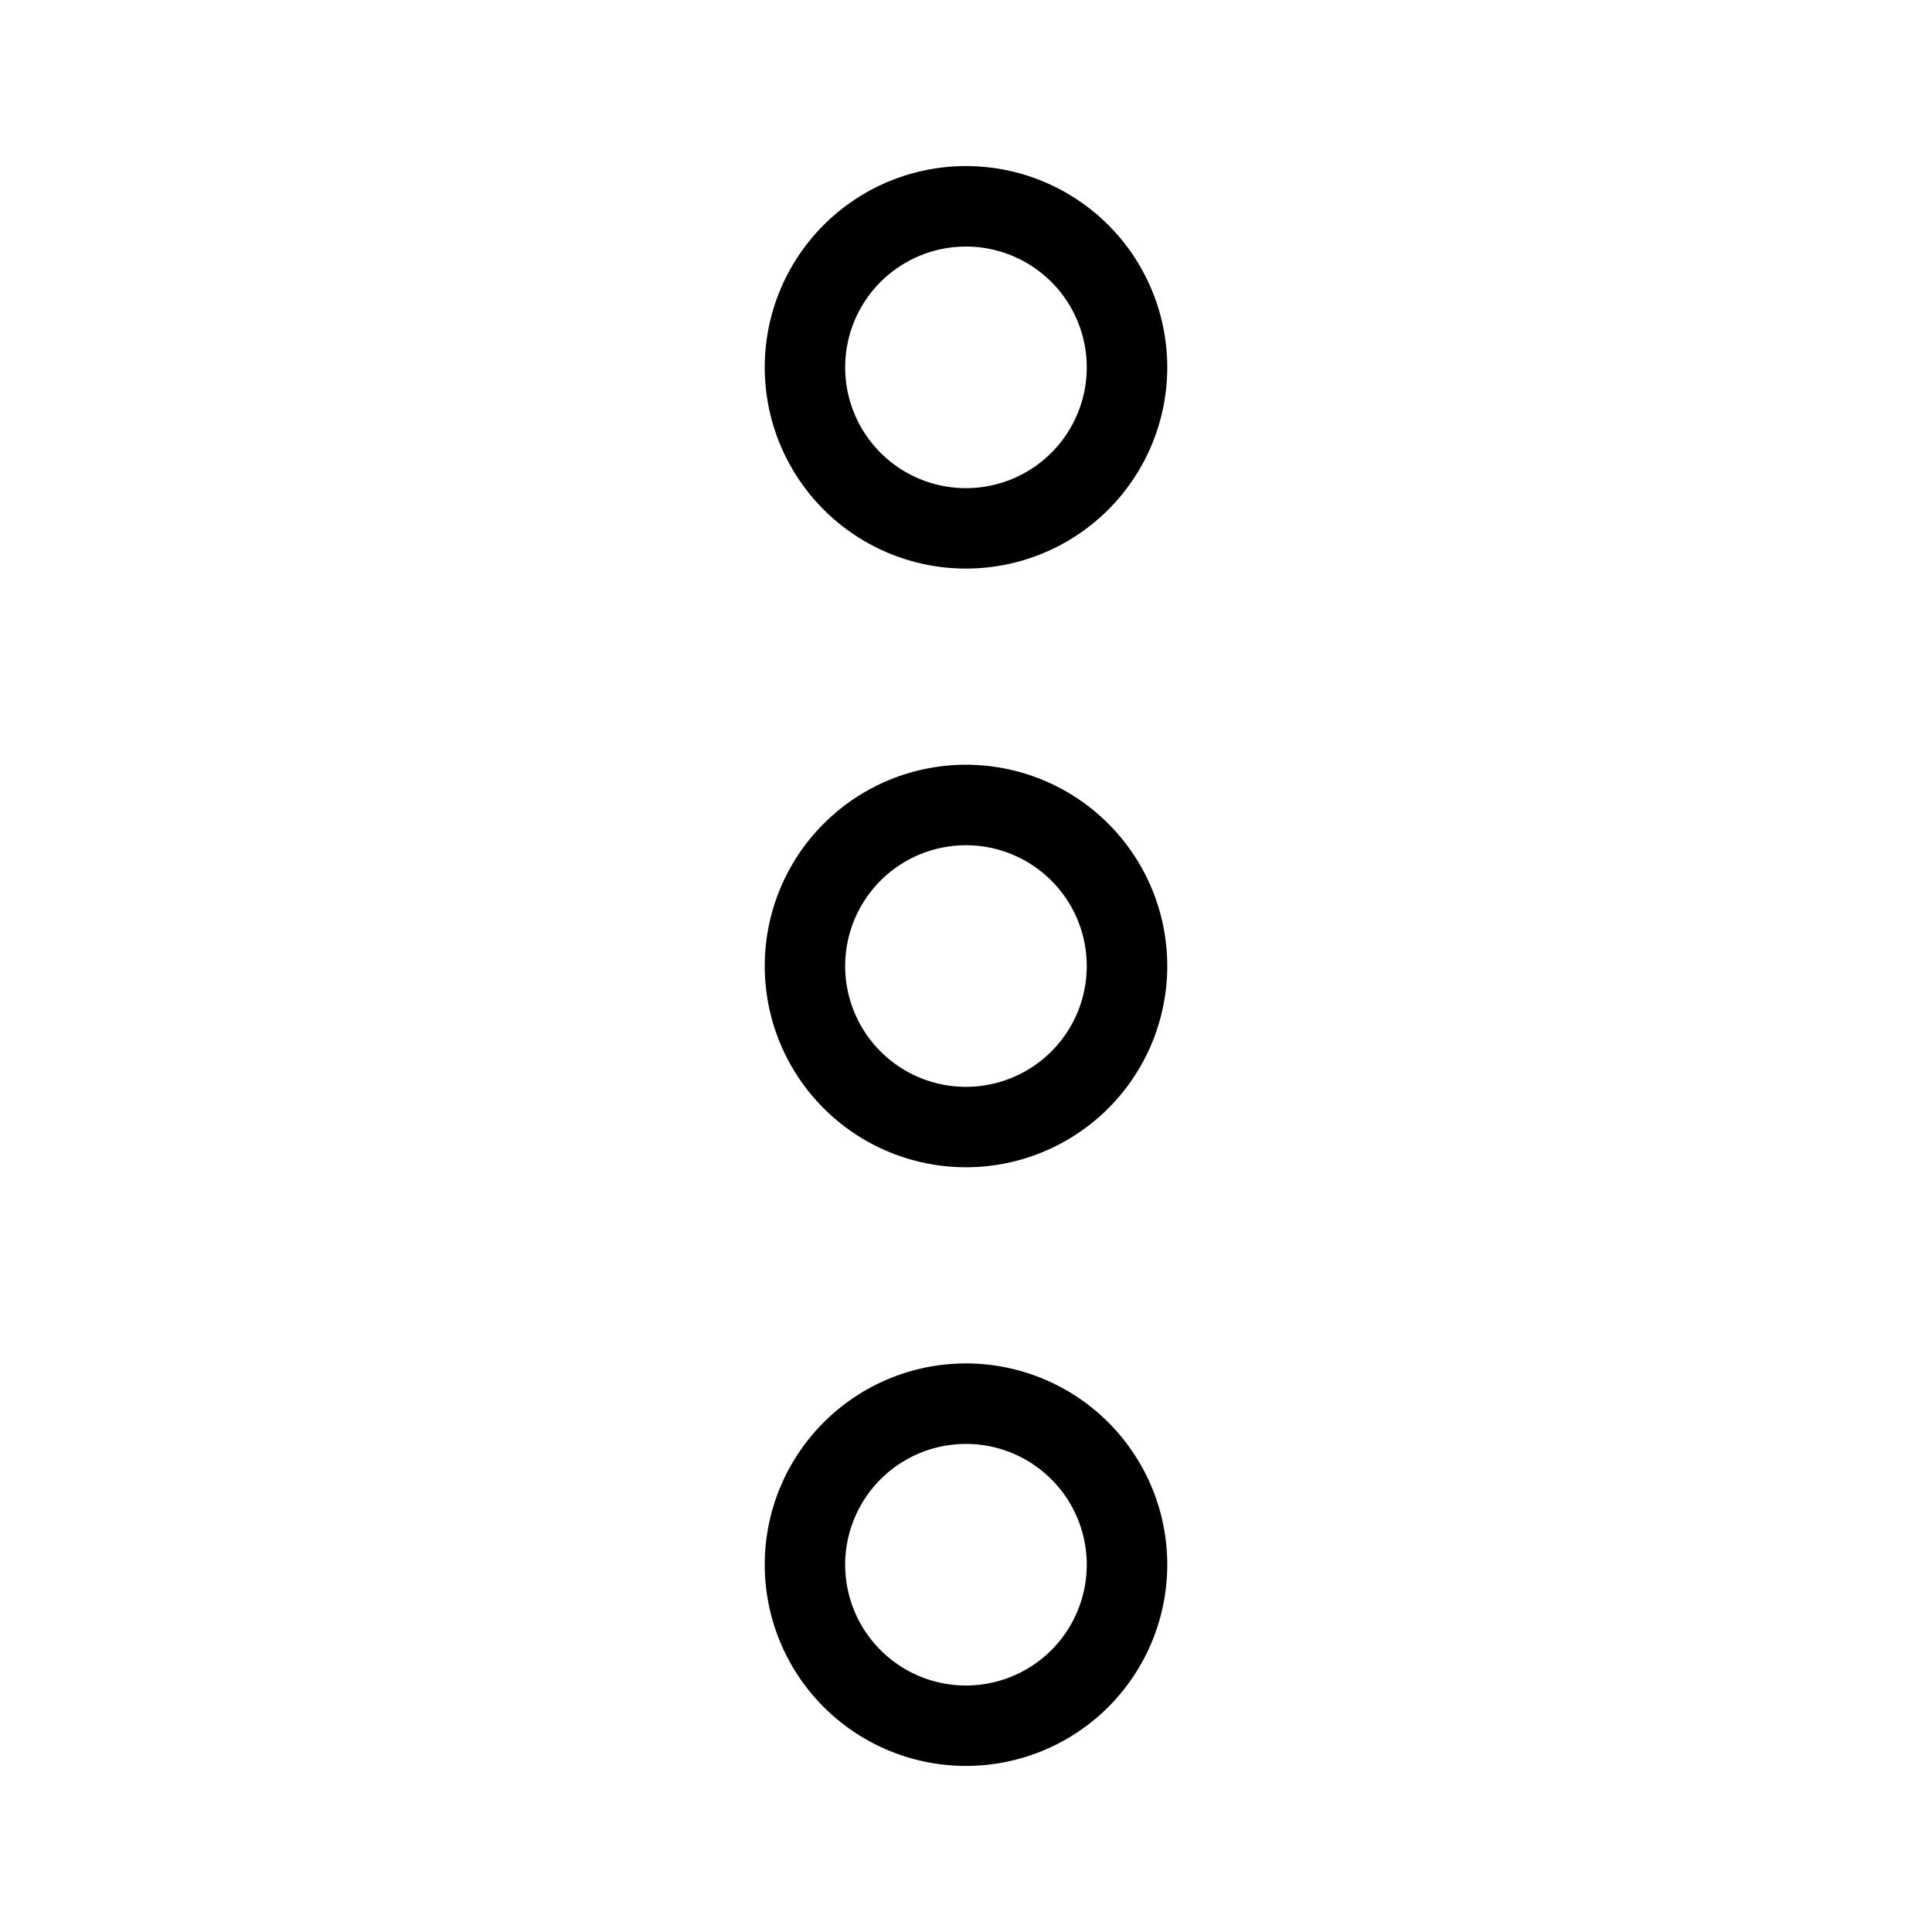 <svg xmlns="http://www.w3.org/2000/svg" xmlns:xlink="http://www.w3.org/1999/xlink" width="24" height="24" viewBox="0 0 24 24"><path fill="currentColor" d="M14.5 12a2.5 2.5 0 0 1-5 0a2.5 2.5 0 0 1 5 0m-1 0a1.5 1.5 0 1 0-3.001.001A1.5 1.5 0 0 0 13.5 12m1-7.437a2.5 2.5 0 0 1-5 0a2.5 2.5 0 0 1 5 0m-1 0a1.5 1.5 0 1 0-3.001.001a1.5 1.5 0 0 0 3.001-.001m1 14.874a2.5 2.5 0 0 1-5 0a2.5 2.5 0 0 1 5 0m-1 0a1.5 1.5 0 1 0-3.001.001a1.5 1.5 0 0 0 3.001-.001"/></svg>